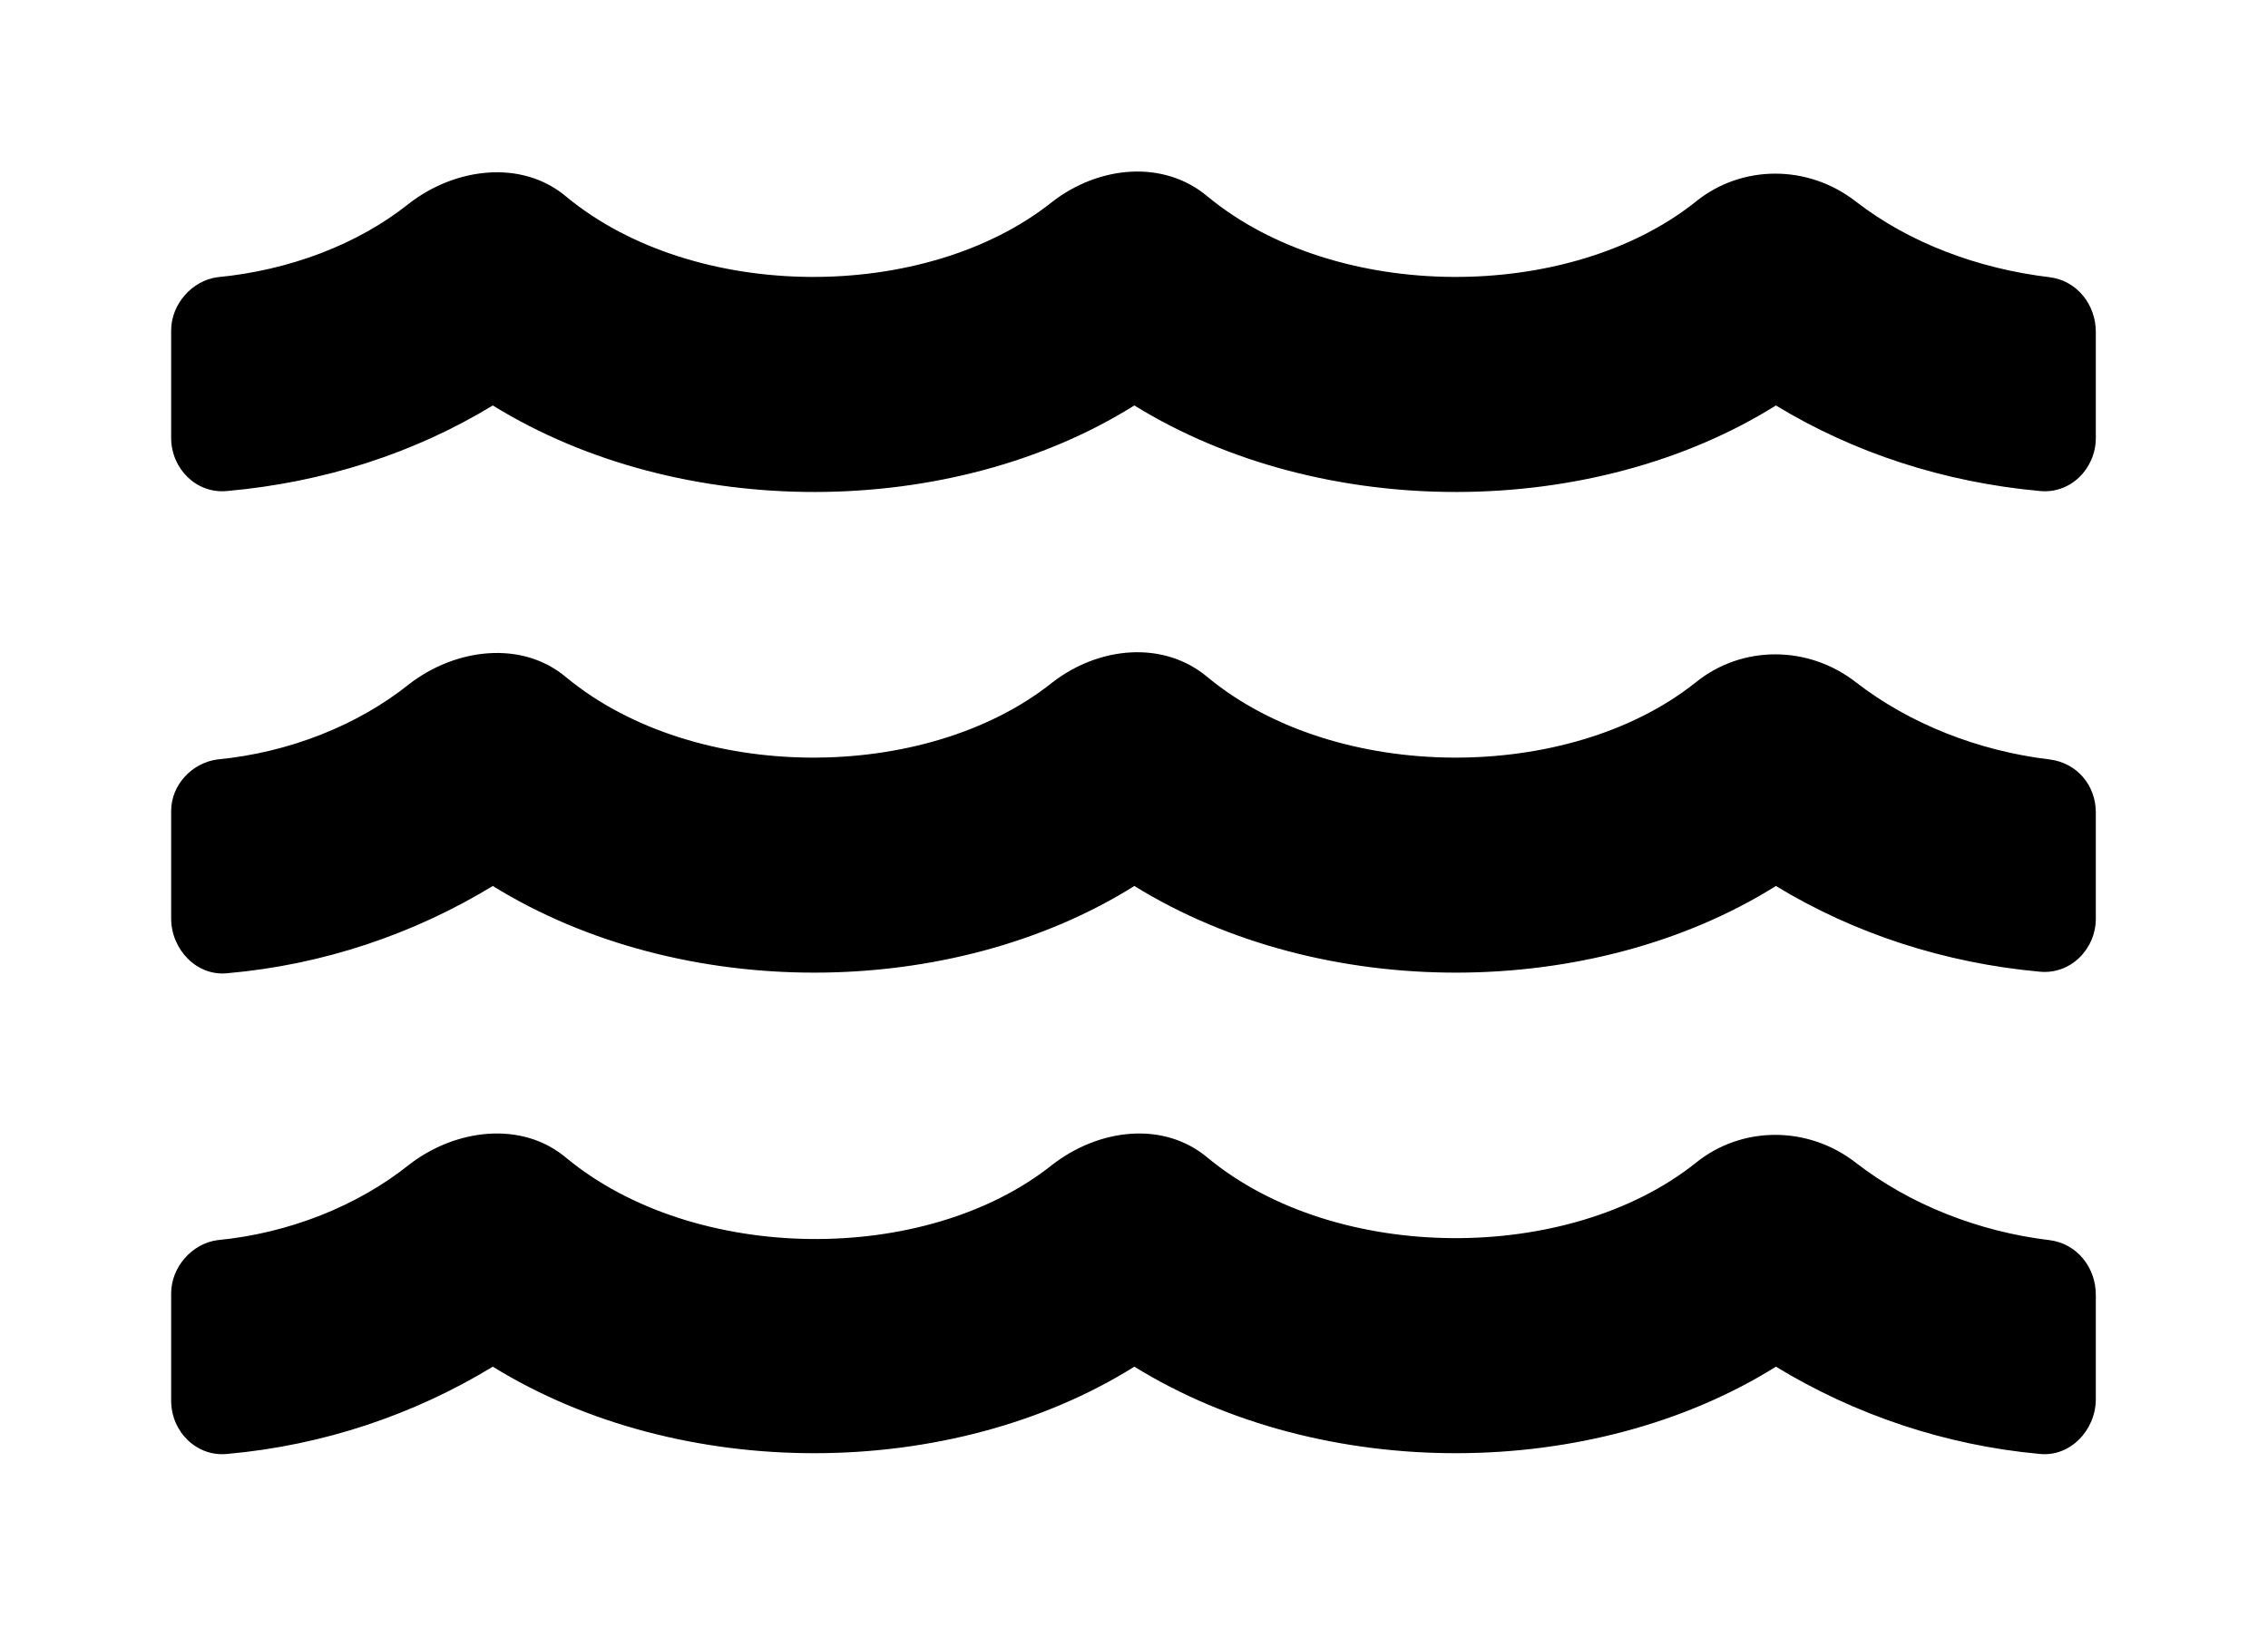 <?xml version='1.0' encoding='UTF-8'?>
<!-- This file was generated by dvisvgm 2.13.3 -->
<svg version='1.1' xmlns='http://www.w3.org/2000/svg' xmlns:xlink='http://www.w3.org/1999/xlink' viewBox='-242.989 -242.989 44.575 32'>
<title>\faWater</title>
<desc Packages=''/>
<defs>
<path id='g0-214' d='M10.939-1.245C10.521-1.295 10.122-1.455 9.813-1.694C9.534-1.913 9.146-1.913 8.877-1.694C8.139-1.106 6.785-1.106 6.037-1.724C5.778-1.943 5.4-1.893 5.131-1.684C4.394-1.096 3.049-1.106 2.301-1.724C2.042-1.943 1.654-1.893 1.385-1.684C1.086-1.445 .687-1.285 .269-1.245C.12-1.225 0-1.086 0-.936V-.309C0-.13 .149 .02 .329 0C.887-.05 1.415-.229 1.873-.508C2.969 .169 4.543 .159 5.609-.508C6.705 .169 8.279 .159 9.345-.508C9.803-.229 10.331-.05 10.879 0C11.059 .02 11.208-.139 11.208-.319V-.927C11.208-1.086 11.098-1.225 10.939-1.245ZM10.939-4.045C10.521-4.095 10.122-4.254 9.813-4.493C9.534-4.712 9.146-4.712 8.877-4.493C8.139-3.905 6.785-3.905 6.037-4.523C5.778-4.742 5.4-4.702 5.131-4.493C4.394-3.905 3.049-3.905 2.301-4.523C2.042-4.742 1.654-4.692 1.385-4.483C1.086-4.244 .687-4.085 .269-4.045C.12-4.025 0-3.895 0-3.746V-3.118C0-2.939 .149-2.78 .329-2.8C.887-2.849 1.415-3.029 1.873-3.308C2.969-2.63 4.543-2.64 5.609-3.308C6.705-2.63 8.279-2.64 9.345-3.308C9.803-3.029 10.331-2.859 10.879-2.809C11.059-2.79 11.208-2.939 11.208-3.118V-3.736C11.208-3.895 11.098-4.025 10.939-4.045ZM10.939-6.854C10.521-6.904 10.122-7.054 9.813-7.293C9.534-7.512 9.146-7.512 8.877-7.293C8.139-6.705 6.785-6.705 6.037-7.323C5.778-7.542 5.4-7.502 5.131-7.293C4.394-6.705 3.049-6.705 2.301-7.323C2.042-7.542 1.654-7.492 1.385-7.283C1.086-7.044 .687-6.894 .269-6.854C.12-6.834 0-6.695 0-6.545V-5.918C0-5.738 .149-5.589 .329-5.609C.887-5.659 1.415-5.828 1.873-6.107C2.969-5.43 4.543-5.44 5.609-6.107C6.705-5.43 8.279-5.44 9.345-6.107C9.803-5.828 10.331-5.659 10.879-5.609C11.059-5.589 11.208-5.738 11.208-5.918V-6.535C11.208-6.695 11.098-6.834 10.939-6.854Z'/>
</defs>
<g id='page1' transform='scale(3.375)'>
<use x='-71' y='-63.528' xlink:href='#g0-214'/>
</g>
</svg>
